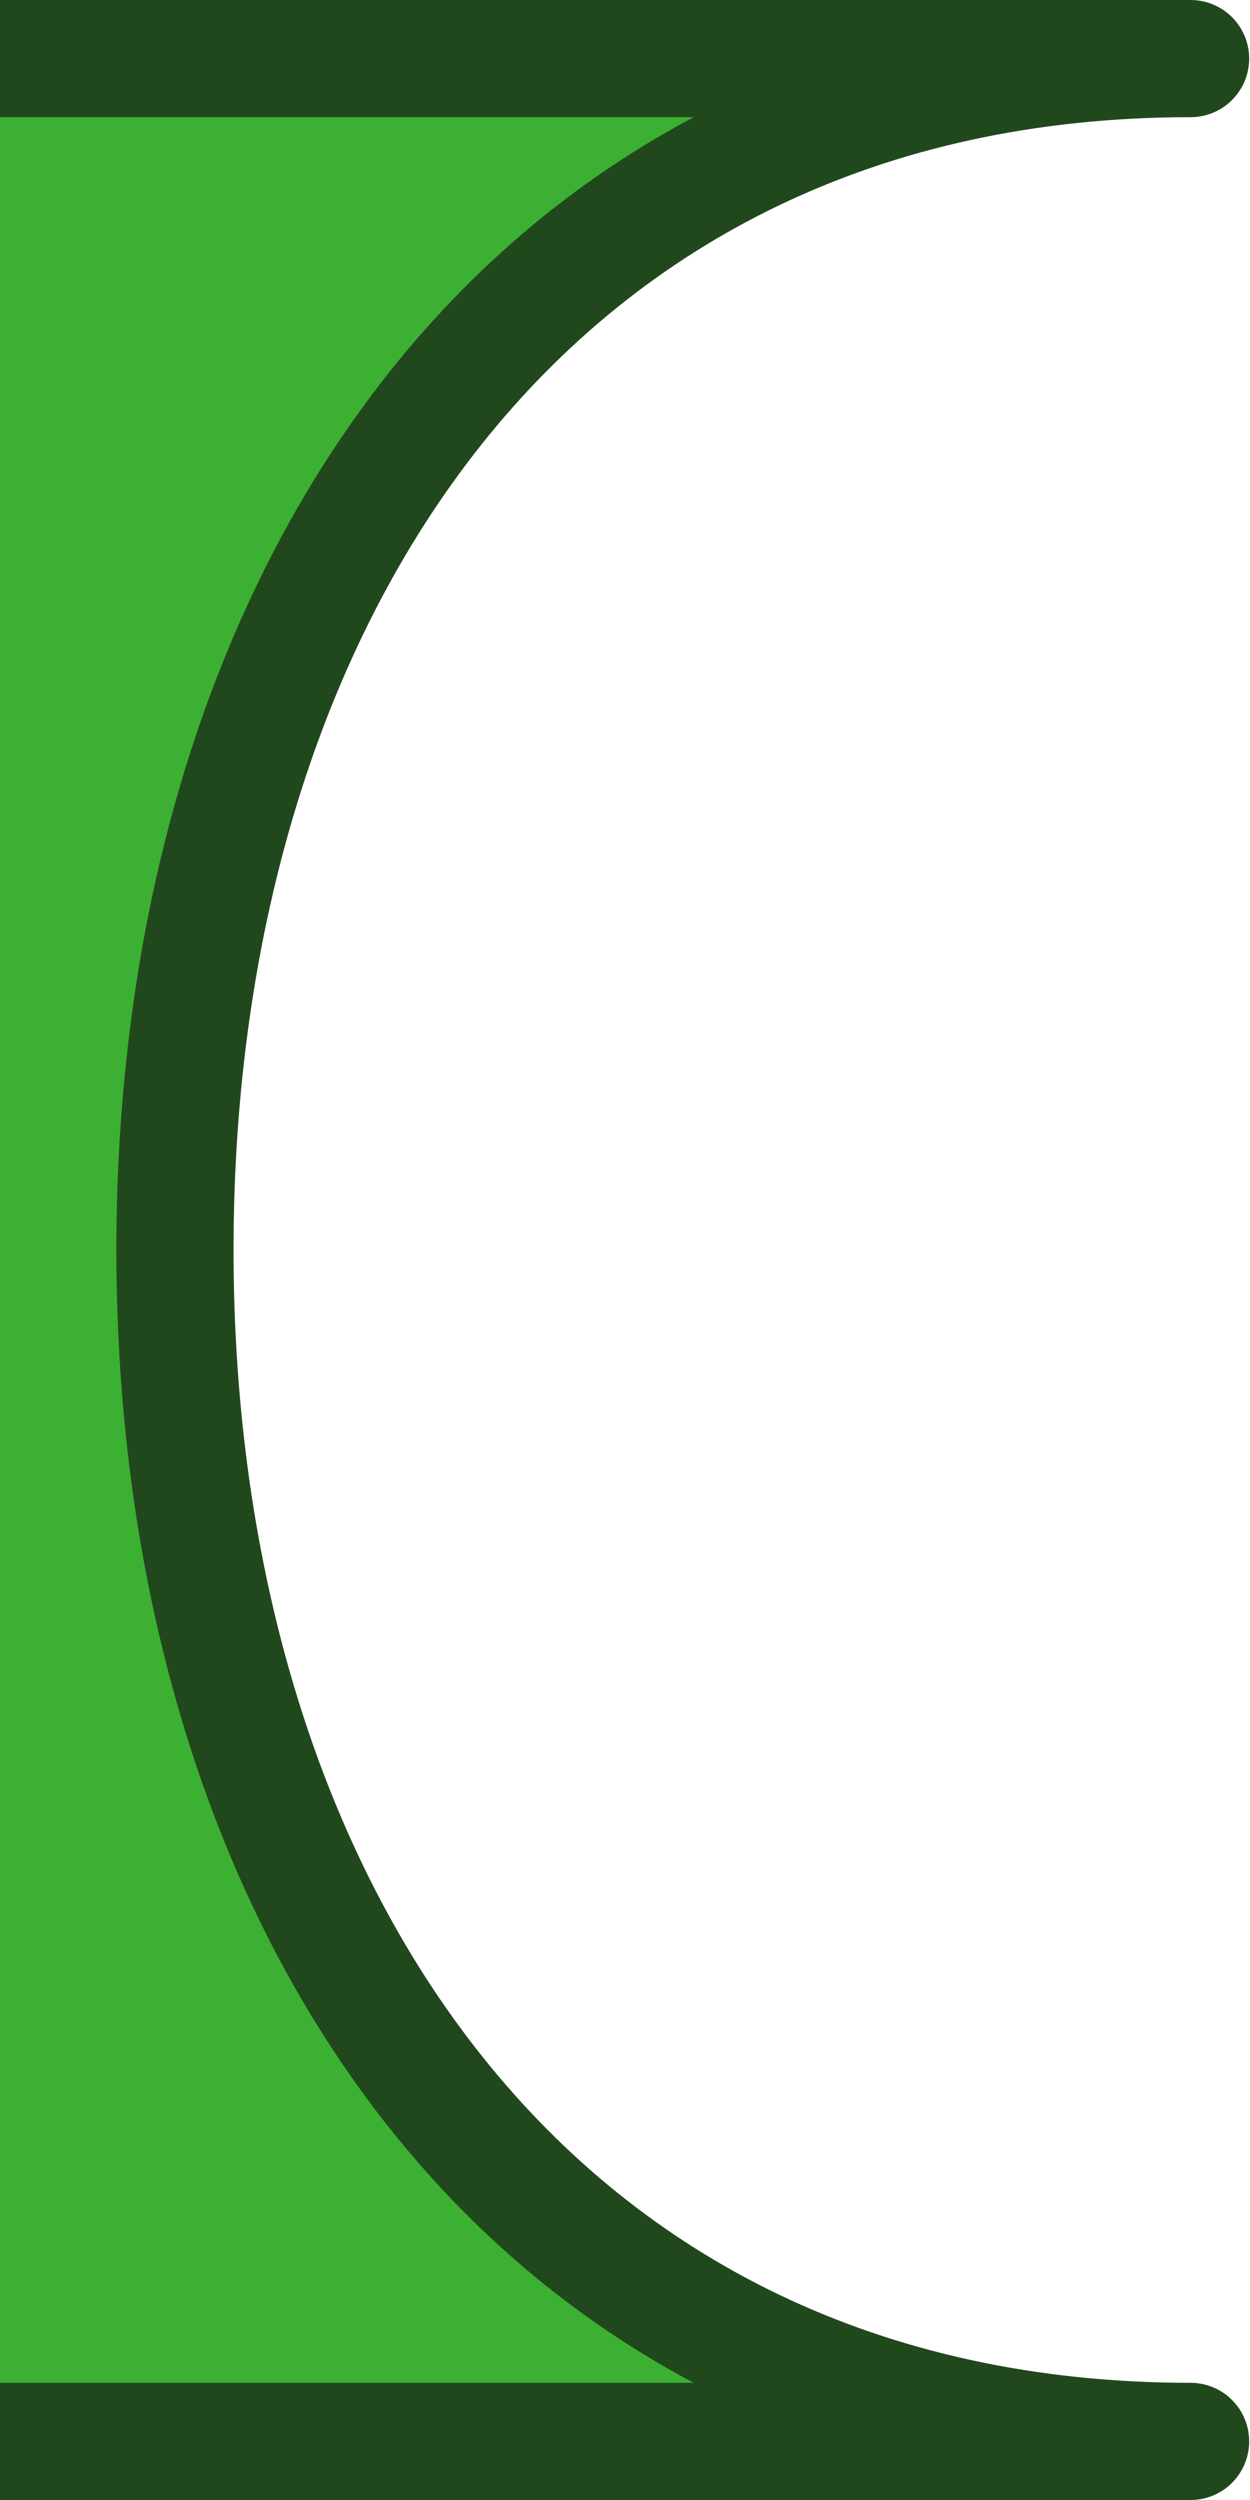 <?xml version="1.0" encoding="UTF-8" standalone="no"?>
<svg
   sodipodi:docname="fast.svg"
   inkscape:version="1.1.2 (0a00cf5339, 2022-02-04)"
   id="svg4575"
   version="1.1"
   width="256"
   height="512"
   viewBox="256 0 256 512"
   xmlns:inkscape="http://www.inkscape.org/namespaces/inkscape"
   xmlns:sodipodi="http://sodipodi.sourceforge.net/DTD/sodipodi-0.dtd"
   xmlns="http://www.w3.org/2000/svg"
   xmlns:svg="http://www.w3.org/2000/svg"
   xmlns:rdf="http://www.w3.org/1999/02/22-rdf-syntax-ns#"
   xmlns:cc="http://creativecommons.org/ns#"
   xmlns:dc="http://purl.org/dc/elements/1.1/">
  <defs
     id="defs4569" />
  <sodipodi:namedview
     borderlayer="true"
     inkscape:document-rotation="0"
     inkscape:window-maximized="1"
     inkscape:window-y="0"
     inkscape:window-x="30"
     inkscape:window-height="1411"
     inkscape:window-width="2408"
     inkscape:pagecheckerboard="true"
     units="px"
     showgrid="false"
     inkscape:current-layer="layer1"
     inkscape:document-units="px"
     inkscape:cy="561.42857"
     inkscape:cx="-121.42857"
     inkscape:zoom="0.35"
     inkscape:pageshadow="2"
     inkscape:pageopacity="0.0"
     borderopacity="1.0"
     bordercolor="#666666"
     pagecolor="#ffffff"
     id="base" />
  <g
     transform="translate(0,-161.533)"
     id="layer1"
     inkscape:groupmode="layer"
     inkscape:label="ref">
    <path
       id="circle1201"
       style="fill:#3cb032;stroke:#21481d;stroke-width:24;stroke-linecap:round;stroke-linejoin:round"
       d="m 499.831,661.533 c -134.757,0 -208,-109.243 -208,-244 0,-134.757 73.243,-244 208,-244 h -488 c 134.757,0 208,109.243 208,244 0,134.757 -73.243,244 -208,244 z"
       sodipodi:nodetypes="csccscc" />
  </g>
</svg>
